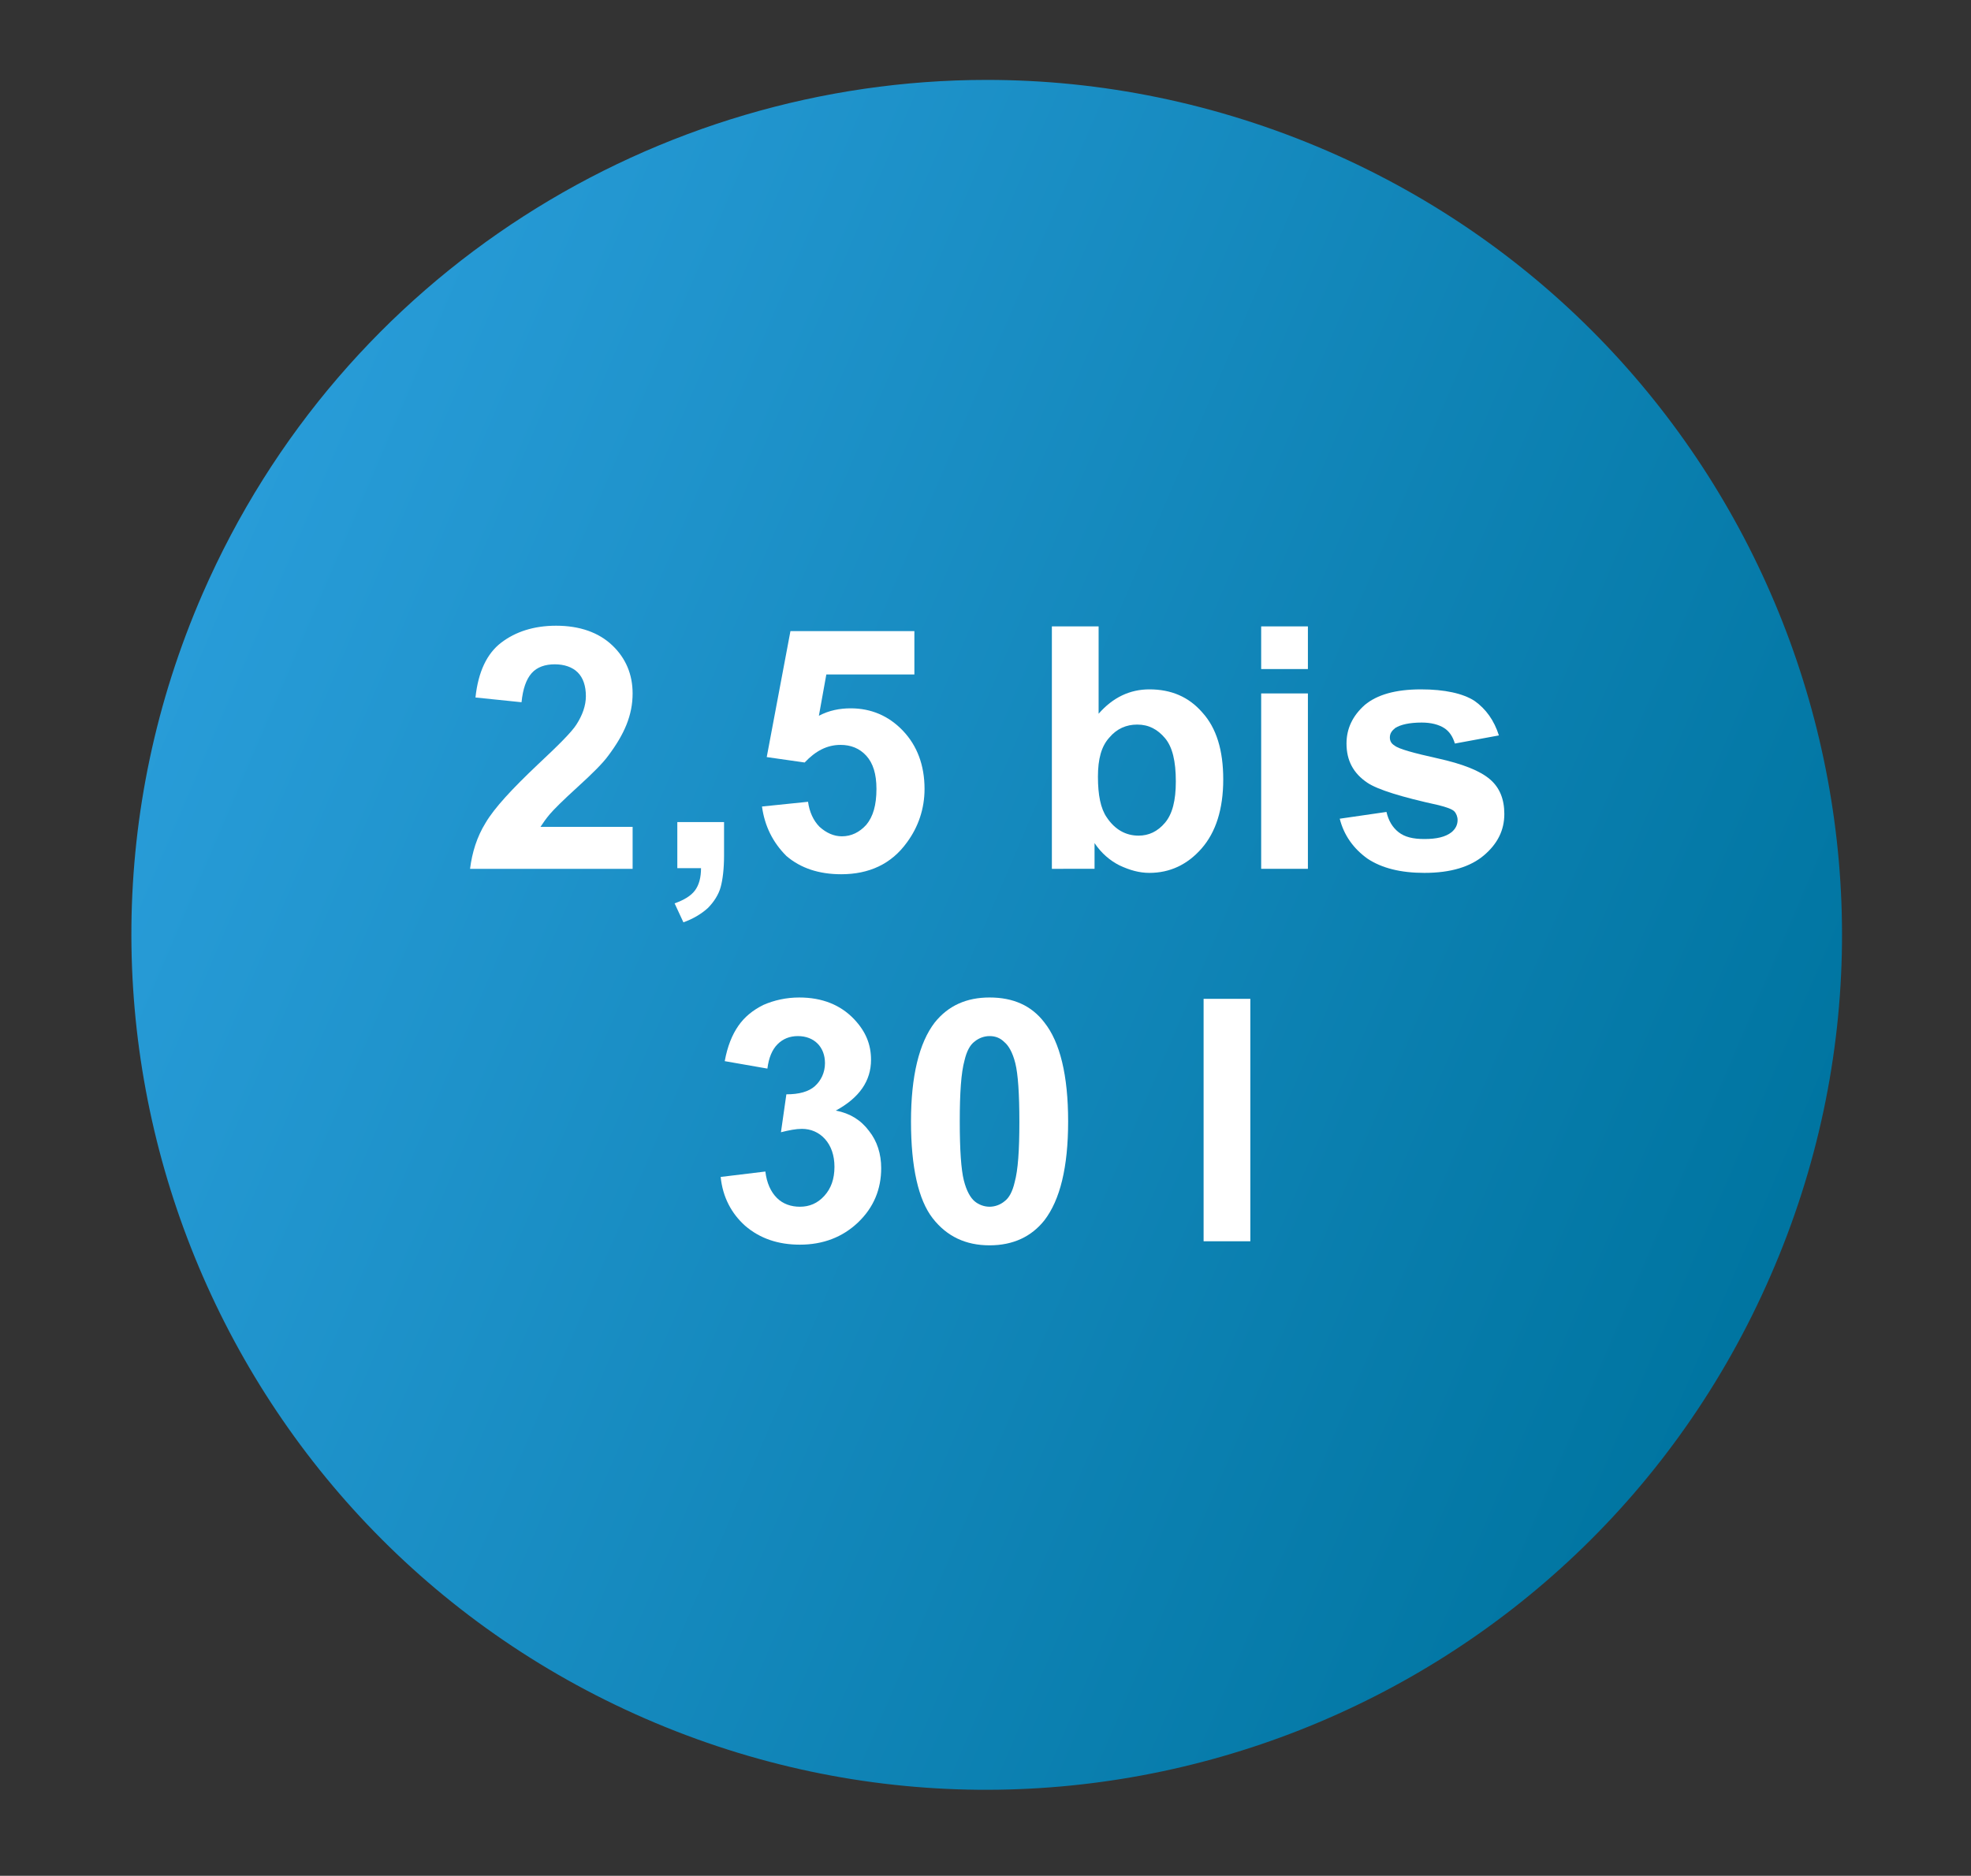 <?xml version="1.0" encoding="utf-8"?>
<!-- Generator: Adobe Illustrator 28.1.0, SVG Export Plug-In . SVG Version: 6.00 Build 0)  -->
<svg version="1.1" id="Ebene_1" xmlns="http://www.w3.org/2000/svg" xmlns:xlink="http://www.w3.org/1999/xlink" x="0px" y="0px"
	 viewBox="0 0 291 277" style="enable-background:new 0 0 291 277;" xml:space="preserve">
<rect x="0" y="0" width="291" height="277" fill="#333333" stroke="none"/>
<style type="text/css">
	
		.st0{clip-path:url(#SVGID_00000107571881051985916290000012731085923961187236_);fill:url(#SVGID_00000043438595527051177940000015068168695016975026_);}
	.st1{fill:#FFFFFF;}
</style>
<g>
	<defs>
		<path id="SVGID_1_" d="M29.9,87.7c-27.8,63.9,1.5,138.3,65.4,166.1c63.9,27.8,138.3-1.5,166.1-65.4C289.3,124.5,260,50.1,196,22.3
			c-16.4-7.1-33.5-10.5-50.3-10.5C97,11.8,50.6,40.2,29.9,87.7"/>
	</defs>
	<clipPath id="SVGID_00000022526582565994291590000016475115489054873489_">
		<use xlink:href="#SVGID_1_"  style="overflow:visible;"/>
	</clipPath>
	
		<linearGradient id="SVGID_00000057840368860952082920000014596784690459356593_" gradientUnits="userSpaceOnUse" x1="-512.446" y1="562.374" x2="-511.446" y2="562.374" gradientTransform="matrix(-231.565 -100.687 100.687 -231.565 -175030.141 78825.008)">
		<stop  offset="0" style="stop-color:#0075A1"/>
		<stop  offset="1" style="stop-color:#289CD8"/>
	</linearGradient>
	
		<polygon style="clip-path:url(#SVGID_00000022526582565994291590000016475115489054873489_);fill:url(#SVGID_00000057840368860952082920000014596784690459356593_);" points="
		387.9,54.7 47.7,-93.2 -96.6,238.8 243.6,386.7 	"/>
</g>
<g>
	<path class="st1" d="M93.4,121.9v6.4h-24c0.3-2.4,1-4.7,2.3-6.8c1.3-2.2,3.9-5,7.7-8.6c3.1-2.9,5-4.8,5.7-5.9
		c0.9-1.4,1.4-2.8,1.4-4.2c0-1.5-0.4-2.7-1.2-3.5c-0.8-0.8-2-1.2-3.4-1.2c-1.4,0-2.6,0.4-3.4,1.3c-0.8,0.9-1.3,2.3-1.5,4.3l-6.8-0.7
		c0.4-3.8,1.7-6.5,3.8-8.1c2.1-1.6,4.8-2.5,8.1-2.5c3.5,0,6.3,1,8.3,2.9c2,1.9,3,4.3,3,7.1c0,1.6-0.3,3.1-0.9,4.6
		c-0.6,1.5-1.5,3-2.7,4.6c-0.8,1.1-2.3,2.6-4.5,4.6c-2.2,2-3.5,3.3-4.1,4c-0.6,0.7-1,1.3-1.4,1.9H93.4z"/>
	<path class="st1" d="M100,121.4h6.9v4.9c0,2-0.2,3.6-0.5,4.7s-1,2.2-1.9,3.1c-1,0.9-2.2,1.6-3.6,2.1l-1.3-2.8
		c1.4-0.5,2.4-1.1,3-1.9c0.6-0.8,0.9-1.9,0.9-3.3H100V121.4z"/>
	<path class="st1" d="M112.5,119.1l6.8-0.7c0.2,1.5,0.8,2.8,1.7,3.7c1,0.9,2.1,1.4,3.3,1.4c1.4,0,2.6-0.6,3.6-1.7
		c1-1.2,1.5-2.9,1.5-5.3c0-2.2-0.5-3.8-1.5-4.9c-1-1.1-2.3-1.6-3.8-1.6c-2,0-3.7,0.9-5.3,2.6l-5.6-0.8l3.5-18.6H135v6.4H122
		l-1.1,6.1c1.5-0.8,3.1-1.1,4.7-1.1c3,0,5.6,1.1,7.7,3.3c2.1,2.2,3.2,5.1,3.2,8.6c0,2.9-0.9,5.6-2.6,7.9c-2.3,3.2-5.6,4.7-9.7,4.7
		c-3.3,0-6-0.9-8.1-2.7C114.1,124.4,112.9,122,112.5,119.1z"/>
	<path class="st1" d="M155.3,128.3V92.5h6.9v12.9c2.1-2.4,4.6-3.6,7.5-3.6c3.2,0,5.8,1.1,7.8,3.4c2.1,2.3,3.1,5.6,3.1,9.9
		c0,4.4-1.1,7.8-3.2,10.2c-2.1,2.4-4.7,3.6-7.7,3.6c-1.5,0-2.9-0.4-4.4-1.1c-1.4-0.7-2.7-1.8-3.7-3.3v3.8H155.3z M162.1,114.7
		c0,2.7,0.4,4.7,1.3,6c1.2,1.8,2.8,2.7,4.7,2.7c1.5,0,2.8-0.6,3.9-1.9c1.1-1.3,1.6-3.3,1.6-6.1c0-3-0.5-5.1-1.6-6.4
		c-1.1-1.3-2.4-2-4.1-2c-1.6,0-3,0.6-4.1,1.9C162.6,110.2,162.1,112.1,162.1,114.7z"/>
	<path class="st1" d="M186.2,98.8v-6.3h6.9v6.3H186.2z M186.2,128.3v-25.9h6.9v25.9H186.2z"/>
	<path class="st1" d="M197.8,120.9l6.9-1c0.3,1.3,0.9,2.3,1.8,3c0.9,0.7,2.1,1,3.8,1c1.8,0,3.1-0.3,4-1c0.6-0.5,0.9-1.1,0.9-1.8
		c0-0.5-0.2-1-0.5-1.3c-0.3-0.3-1.1-0.6-2.3-0.9c-5.5-1.2-9-2.3-10.5-3.3c-2.1-1.4-3.1-3.3-3.1-5.8c0-2.2,0.9-4.1,2.7-5.7
		c1.8-1.5,4.5-2.3,8.3-2.3c3.5,0,6.2,0.6,7.9,1.7c1.7,1.2,2.9,2.9,3.6,5.1l-6.5,1.2c-0.3-1-0.8-1.8-1.6-2.3s-1.9-0.8-3.3-0.8
		c-1.8,0-3.1,0.3-3.9,0.8c-0.5,0.4-0.8,0.8-0.8,1.4c0,0.5,0.2,0.9,0.7,1.2c0.6,0.5,2.8,1.1,6.4,1.9s6.2,1.8,7.7,3.1
		c1.4,1.2,2.1,2.9,2.1,5.1c0,2.4-1,4.4-3,6.1c-2,1.7-4.9,2.6-8.8,2.6c-3.5,0-6.3-0.7-8.4-2.1C199.8,125.3,198.4,123.3,197.8,120.9z"
		/>
	<path class="st1" d="M106.4,173.8l6.6-0.8c0.2,1.7,0.8,3,1.7,3.9c0.9,0.9,2.1,1.3,3.4,1.3c1.4,0,2.6-0.5,3.6-1.6
		c1-1.1,1.5-2.5,1.5-4.3c0-1.7-0.5-3.1-1.4-4.1c-0.9-1-2.1-1.5-3.4-1.5c-0.9,0-1.9,0.2-3.1,0.5l0.8-5.6c1.9,0,3.3-0.4,4.2-1.2
		s1.5-2,1.5-3.4c0-1.2-0.4-2.2-1.1-2.9c-0.7-0.7-1.7-1.1-2.9-1.1c-1.2,0-2.2,0.4-3,1.2c-0.8,0.8-1.3,2-1.5,3.6l-6.3-1.1
		c0.4-2.2,1.1-3.9,2-5.2c0.9-1.3,2.1-2.3,3.7-3.1c1.6-0.7,3.4-1.1,5.3-1.1c3.4,0,6.1,1.1,8.1,3.2c1.7,1.8,2.5,3.7,2.5,6
		c0,3.1-1.7,5.6-5.2,7.5c2.1,0.4,3.7,1.4,4.9,3c1.2,1.5,1.8,3.4,1.8,5.5c0,3.1-1.1,5.8-3.4,8c-2.3,2.2-5.2,3.3-8.6,3.3
		c-3.2,0-5.9-0.9-8.1-2.8C108,179.2,106.7,176.8,106.4,173.8z"/>
	<path class="st1" d="M146.1,147.3c3.5,0,6.2,1.2,8.1,3.7c2.3,2.9,3.5,7.8,3.5,14.6c0,6.8-1.2,11.6-3.5,14.6
		c-1.9,2.4-4.6,3.7-8.1,3.7c-3.5,0-6.3-1.3-8.4-4c-2.1-2.7-3.2-7.5-3.2-14.3c0-6.7,1.2-11.6,3.5-14.6
		C140,148.5,142.7,147.3,146.1,147.3z M146.1,153c-0.8,0-1.6,0.3-2.2,0.8c-0.7,0.5-1.2,1.5-1.5,2.8c-0.5,1.8-0.7,4.8-0.7,9
		s0.2,7.1,0.6,8.7c0.4,1.6,1,2.6,1.6,3.1c0.6,0.5,1.4,0.8,2.2,0.8s1.6-0.3,2.2-0.8c0.7-0.5,1.2-1.5,1.5-2.8c0.5-1.8,0.7-4.7,0.7-8.9
		s-0.2-7.1-0.6-8.7c-0.4-1.6-1-2.6-1.6-3.1C147.7,153.3,147,153,146.1,153z"/>
	<path class="st1" d="M177.7,183.3v-35.8h6.9v35.8H177.7z"/>
</g>
</svg>
